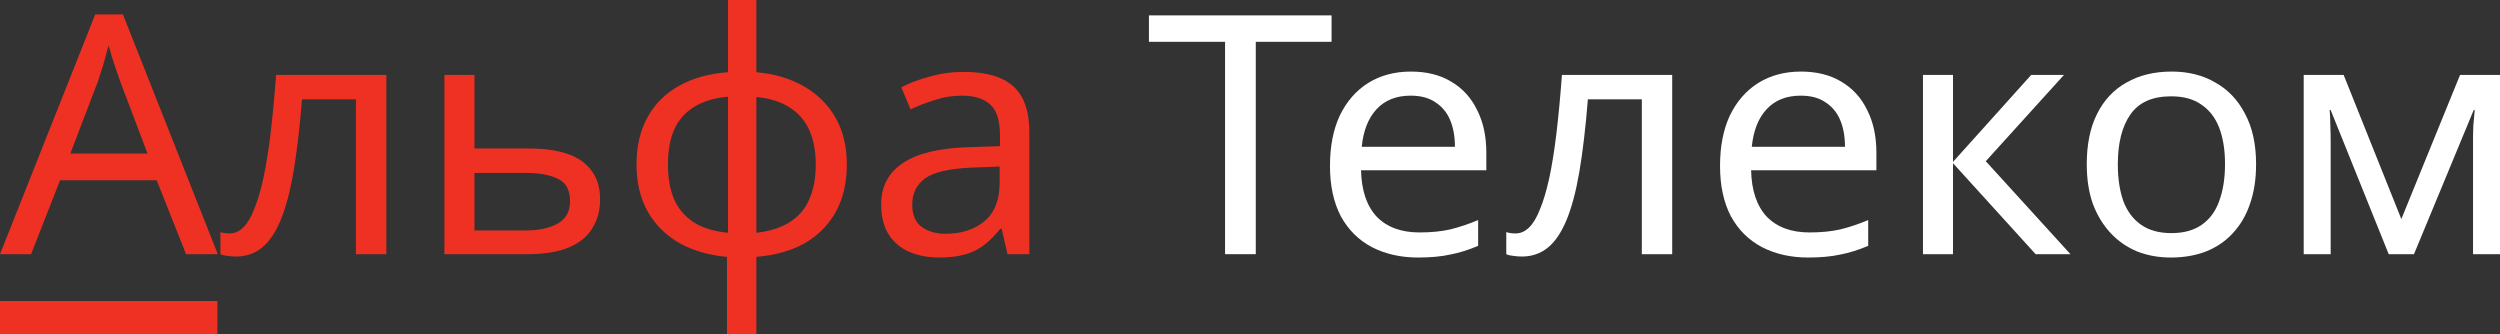 <svg width="299" height="40" viewBox="0 0 299 40" fill="none" xmlns="http://www.w3.org/2000/svg">
<rect x="0" y="0" width="299" height="40" fill="#333333" stroke="none"/>
<path d="M0 36H26V40H0V36Z" fill="#EF3124"/>
<path d="M299 8.96V30.4H295.774V16.72C295.774 16.16 295.788 15.573 295.815 14.96C295.87 14.347 295.924 13.747 295.978 13.16H295.856L288.711 30.4H285.689L278.748 13.16H278.626C278.68 13.747 278.707 14.347 278.707 14.96C278.735 15.573 278.748 16.2 278.748 16.84V30.4H275.523V8.96H280.3L287.2 26.2L294.223 8.96H299Z" fill="white"/>
<path d="M269.828 19.64C269.828 21.427 269.583 23.013 269.093 24.4C268.63 25.76 267.949 26.92 267.051 27.88C266.18 28.84 265.105 29.573 263.826 30.08C262.574 30.56 261.172 30.8 259.62 30.8C258.178 30.8 256.844 30.56 255.619 30.08C254.394 29.573 253.332 28.84 252.434 27.88C251.536 26.92 250.828 25.76 250.311 24.4C249.821 23.013 249.576 21.427 249.576 19.64C249.576 17.267 249.984 15.267 250.801 13.64C251.618 11.987 252.788 10.733 254.312 9.88C255.837 9 257.647 8.56 259.743 8.56C261.73 8.56 263.472 9 264.969 9.88C266.493 10.733 267.677 11.987 268.521 13.64C269.392 15.267 269.828 17.267 269.828 19.64ZM253.292 19.64C253.292 21.32 253.509 22.787 253.945 24.04C254.408 25.267 255.115 26.213 256.068 26.88C257.021 27.547 258.232 27.88 259.702 27.88C261.172 27.88 262.383 27.547 263.336 26.88C264.288 26.213 264.983 25.267 265.418 24.04C265.881 22.787 266.112 21.32 266.112 19.64C266.112 17.933 265.881 16.48 265.418 15.28C264.955 14.08 264.248 13.16 263.295 12.52C262.369 11.853 261.158 11.52 259.661 11.52C257.429 11.52 255.809 12.24 254.802 13.68C253.795 15.12 253.292 17.107 253.292 19.64Z" fill="white"/>
<path d="M242.93 8.96H246.85L237.5 19.28L247.626 30.4H243.461L233.58 19.52V30.4H229.987V8.96H233.58V19.36L242.93 8.96Z" fill="white"/>
<path d="M215.393 8.56C217.271 8.56 218.877 8.96 220.211 9.76C221.572 10.56 222.606 11.693 223.314 13.16C224.049 14.6 224.416 16.293 224.416 18.24V20.36H209.432C209.486 22.787 210.112 24.64 211.31 25.92C212.535 27.173 214.236 27.8 216.414 27.8C217.802 27.8 219.027 27.68 220.088 27.44C221.177 27.173 222.293 26.8 223.436 26.32V29.4C222.32 29.88 221.218 30.227 220.129 30.44C219.04 30.68 217.747 30.8 216.25 30.8C214.182 30.8 212.344 30.387 210.738 29.56C209.159 28.733 207.921 27.507 207.023 25.88C206.152 24.227 205.716 22.213 205.716 19.84C205.716 17.493 206.111 15.48 206.9 13.8C207.717 12.12 208.846 10.827 210.289 9.92C211.759 9.013 213.46 8.56 215.393 8.56ZM215.352 11.44C213.637 11.44 212.276 11.987 211.269 13.08C210.289 14.147 209.704 15.64 209.513 17.56H220.66C220.66 16.333 220.469 15.267 220.088 14.36C219.707 13.453 219.122 12.747 218.333 12.24C217.57 11.707 216.577 11.44 215.352 11.44Z" fill="white"/>
<path d="M199.995 30.4H196.361V11.88H189.91C189.638 15.267 189.297 18.16 188.889 20.56C188.481 22.933 187.964 24.867 187.338 26.36C186.711 27.853 185.963 28.947 185.092 29.64C184.221 30.333 183.2 30.68 182.03 30.68C181.676 30.68 181.322 30.653 180.968 30.6C180.641 30.573 180.369 30.507 180.151 30.4V27.76C180.315 27.813 180.492 27.853 180.682 27.88C180.873 27.907 181.063 27.92 181.254 27.92C181.853 27.92 182.397 27.68 182.887 27.2C183.377 26.72 183.813 25.987 184.194 25C184.602 24.013 184.969 22.773 185.296 21.28C185.623 19.76 185.908 17.973 186.153 15.92C186.398 13.867 186.616 11.547 186.807 8.96H199.995V30.4Z" fill="white"/>
<path d="M168.742 8.56C170.62 8.56 172.226 8.96 173.56 9.76C174.921 10.56 175.955 11.693 176.663 13.16C177.398 14.6 177.765 16.293 177.765 18.24V20.36H162.781C162.835 22.787 163.461 24.64 164.659 25.92C165.884 27.173 167.585 27.8 169.763 27.8C171.151 27.8 172.376 27.68 173.437 27.44C174.526 27.173 175.642 26.8 176.786 26.32V29.4C175.669 29.88 174.567 30.227 173.478 30.44C172.39 30.68 171.097 30.8 169.599 30.8C167.531 30.8 165.693 30.387 164.087 29.56C162.509 28.733 161.27 27.507 160.372 25.88C159.501 24.227 159.065 22.213 159.065 19.84C159.065 17.493 159.46 15.48 160.249 13.8C161.066 12.12 162.196 10.827 163.638 9.92C165.108 9.013 166.809 8.56 168.742 8.56ZM168.701 11.44C166.986 11.44 165.625 11.987 164.618 13.08C163.638 14.147 163.053 15.64 162.863 17.56H174.009C174.009 16.333 173.819 15.267 173.437 14.36C173.056 13.453 172.471 12.747 171.682 12.24C170.92 11.707 169.926 11.44 168.701 11.44Z" fill="white"/>
<path d="M150.191 30.4H146.517V5H137.412V1.84H159.255V5H150.191V30.4Z" fill="white"/>
<path d="M115.269 8.6C117.936 8.6 119.91 9.173 121.189 10.32C122.468 11.467 123.108 13.293 123.108 15.8V30.4H120.495L119.801 27.36H119.638C119.011 28.133 118.358 28.787 117.678 29.32C117.024 29.827 116.262 30.2 115.391 30.44C114.547 30.68 113.513 30.8 112.288 30.8C110.982 30.8 109.798 30.573 108.736 30.12C107.702 29.667 106.885 28.973 106.286 28.04C105.687 27.08 105.388 25.88 105.388 24.44C105.388 22.307 106.245 20.667 107.96 19.52C109.675 18.347 112.315 17.707 115.881 17.6L119.597 17.48V16.2C119.597 14.413 119.202 13.173 118.413 12.48C117.623 11.787 116.507 11.44 115.065 11.44C113.921 11.44 112.833 11.613 111.798 11.96C110.764 12.28 109.798 12.653 108.899 13.08L107.797 10.44C108.75 9.933 109.879 9.507 111.186 9.16C112.492 8.787 113.853 8.6 115.269 8.6ZM116.33 20.04C113.608 20.147 111.717 20.573 110.655 21.32C109.621 22.067 109.103 23.12 109.103 24.48C109.103 25.68 109.471 26.56 110.206 27.12C110.968 27.68 111.934 27.96 113.105 27.96C114.956 27.96 116.494 27.467 117.719 26.48C118.943 25.467 119.556 23.92 119.556 21.84V19.92L116.33 20.04Z" fill="#EF3124"/>
<path d="M90.46 8.64C92.638 8.827 94.53 9.387 96.136 10.32C97.769 11.253 99.034 12.507 99.933 14.08C100.831 15.653 101.28 17.52 101.28 19.68C101.28 21.84 100.845 23.72 99.974 25.32C99.103 26.893 97.864 28.147 96.258 29.08C94.652 29.987 92.719 30.533 90.46 30.72V40H86.949V30.72C84.799 30.533 82.907 29.987 81.273 29.08C79.64 28.147 78.375 26.893 77.476 25.32C76.578 23.72 76.129 21.84 76.129 19.68C76.129 17.493 76.564 15.613 77.436 14.04C78.307 12.44 79.559 11.187 81.192 10.28C82.825 9.347 84.785 8.8 87.071 8.64V0H90.46V8.64ZM87.071 11.56C85.411 11.72 84.05 12.133 82.988 12.8C81.927 13.467 81.137 14.373 80.62 15.52C80.13 16.667 79.885 18.053 79.885 19.68C79.885 21.28 80.13 22.667 80.62 23.84C81.137 24.987 81.927 25.907 82.988 26.6C84.05 27.267 85.411 27.68 87.071 27.84V11.56ZM90.46 27.84C92.093 27.653 93.427 27.227 94.462 26.56C95.523 25.893 96.299 24.987 96.789 23.84C97.306 22.667 97.565 21.28 97.565 19.68C97.565 18.08 97.306 16.707 96.789 15.56C96.272 14.413 95.482 13.507 94.421 12.84C93.386 12.173 92.066 11.76 90.46 11.6V27.84Z" fill="#EF3124"/>
<path d="M63.238 17.76C65.143 17.76 66.722 17.987 67.974 18.44C69.226 18.893 70.165 19.573 70.791 20.48C71.444 21.36 71.771 22.48 71.771 23.84C71.771 25.173 71.458 26.333 70.832 27.32C70.233 28.307 69.294 29.067 68.015 29.6C66.735 30.133 65.088 30.4 63.074 30.4H53.153V8.96H56.746V17.76H63.238ZM68.178 24.04C68.178 22.733 67.702 21.853 66.749 21.4C65.823 20.92 64.517 20.68 62.829 20.68H56.746V27.56H62.911C64.435 27.56 65.687 27.293 66.667 26.76C67.674 26.227 68.178 25.32 68.178 24.04Z" fill="#EF3124"/>
<path d="M46.206 30.4H42.572V11.88H36.121C35.849 15.267 35.508 18.16 35.1 20.56C34.692 22.933 34.175 24.867 33.549 26.36C32.923 27.853 32.174 28.947 31.303 29.64C30.432 30.333 29.411 30.68 28.241 30.68C27.887 30.68 27.533 30.653 27.179 30.6C26.853 30.573 26.58 30.507 26.363 30.4V27.76C26.526 27.813 26.703 27.853 26.893 27.88C27.084 27.907 27.274 27.92 27.465 27.92C28.064 27.92 28.608 27.68 29.098 27.2C29.588 26.72 30.024 25.987 30.405 25C30.813 24.013 31.181 22.773 31.507 21.28C31.834 19.76 32.12 17.973 32.365 15.92C32.61 13.867 32.827 11.547 33.018 8.96H46.206V30.4Z" fill="#EF3124"/>
<path d="M22.252 30.4L18.741 21.56H7.186L3.716 30.4H0L11.392 1.72H14.699L26.049 30.4H22.252ZM14.372 9.72C14.29 9.507 14.154 9.12 13.964 8.56C13.773 8 13.583 7.427 13.392 6.84C13.229 6.227 13.093 5.76 12.984 5.44C12.848 5.973 12.698 6.52 12.535 7.08C12.399 7.613 12.249 8.107 12.086 8.56C11.95 9.013 11.827 9.4 11.718 9.72L8.411 18.36H17.639L14.372 9.72Z" fill="#EF3124"/>
</svg>
